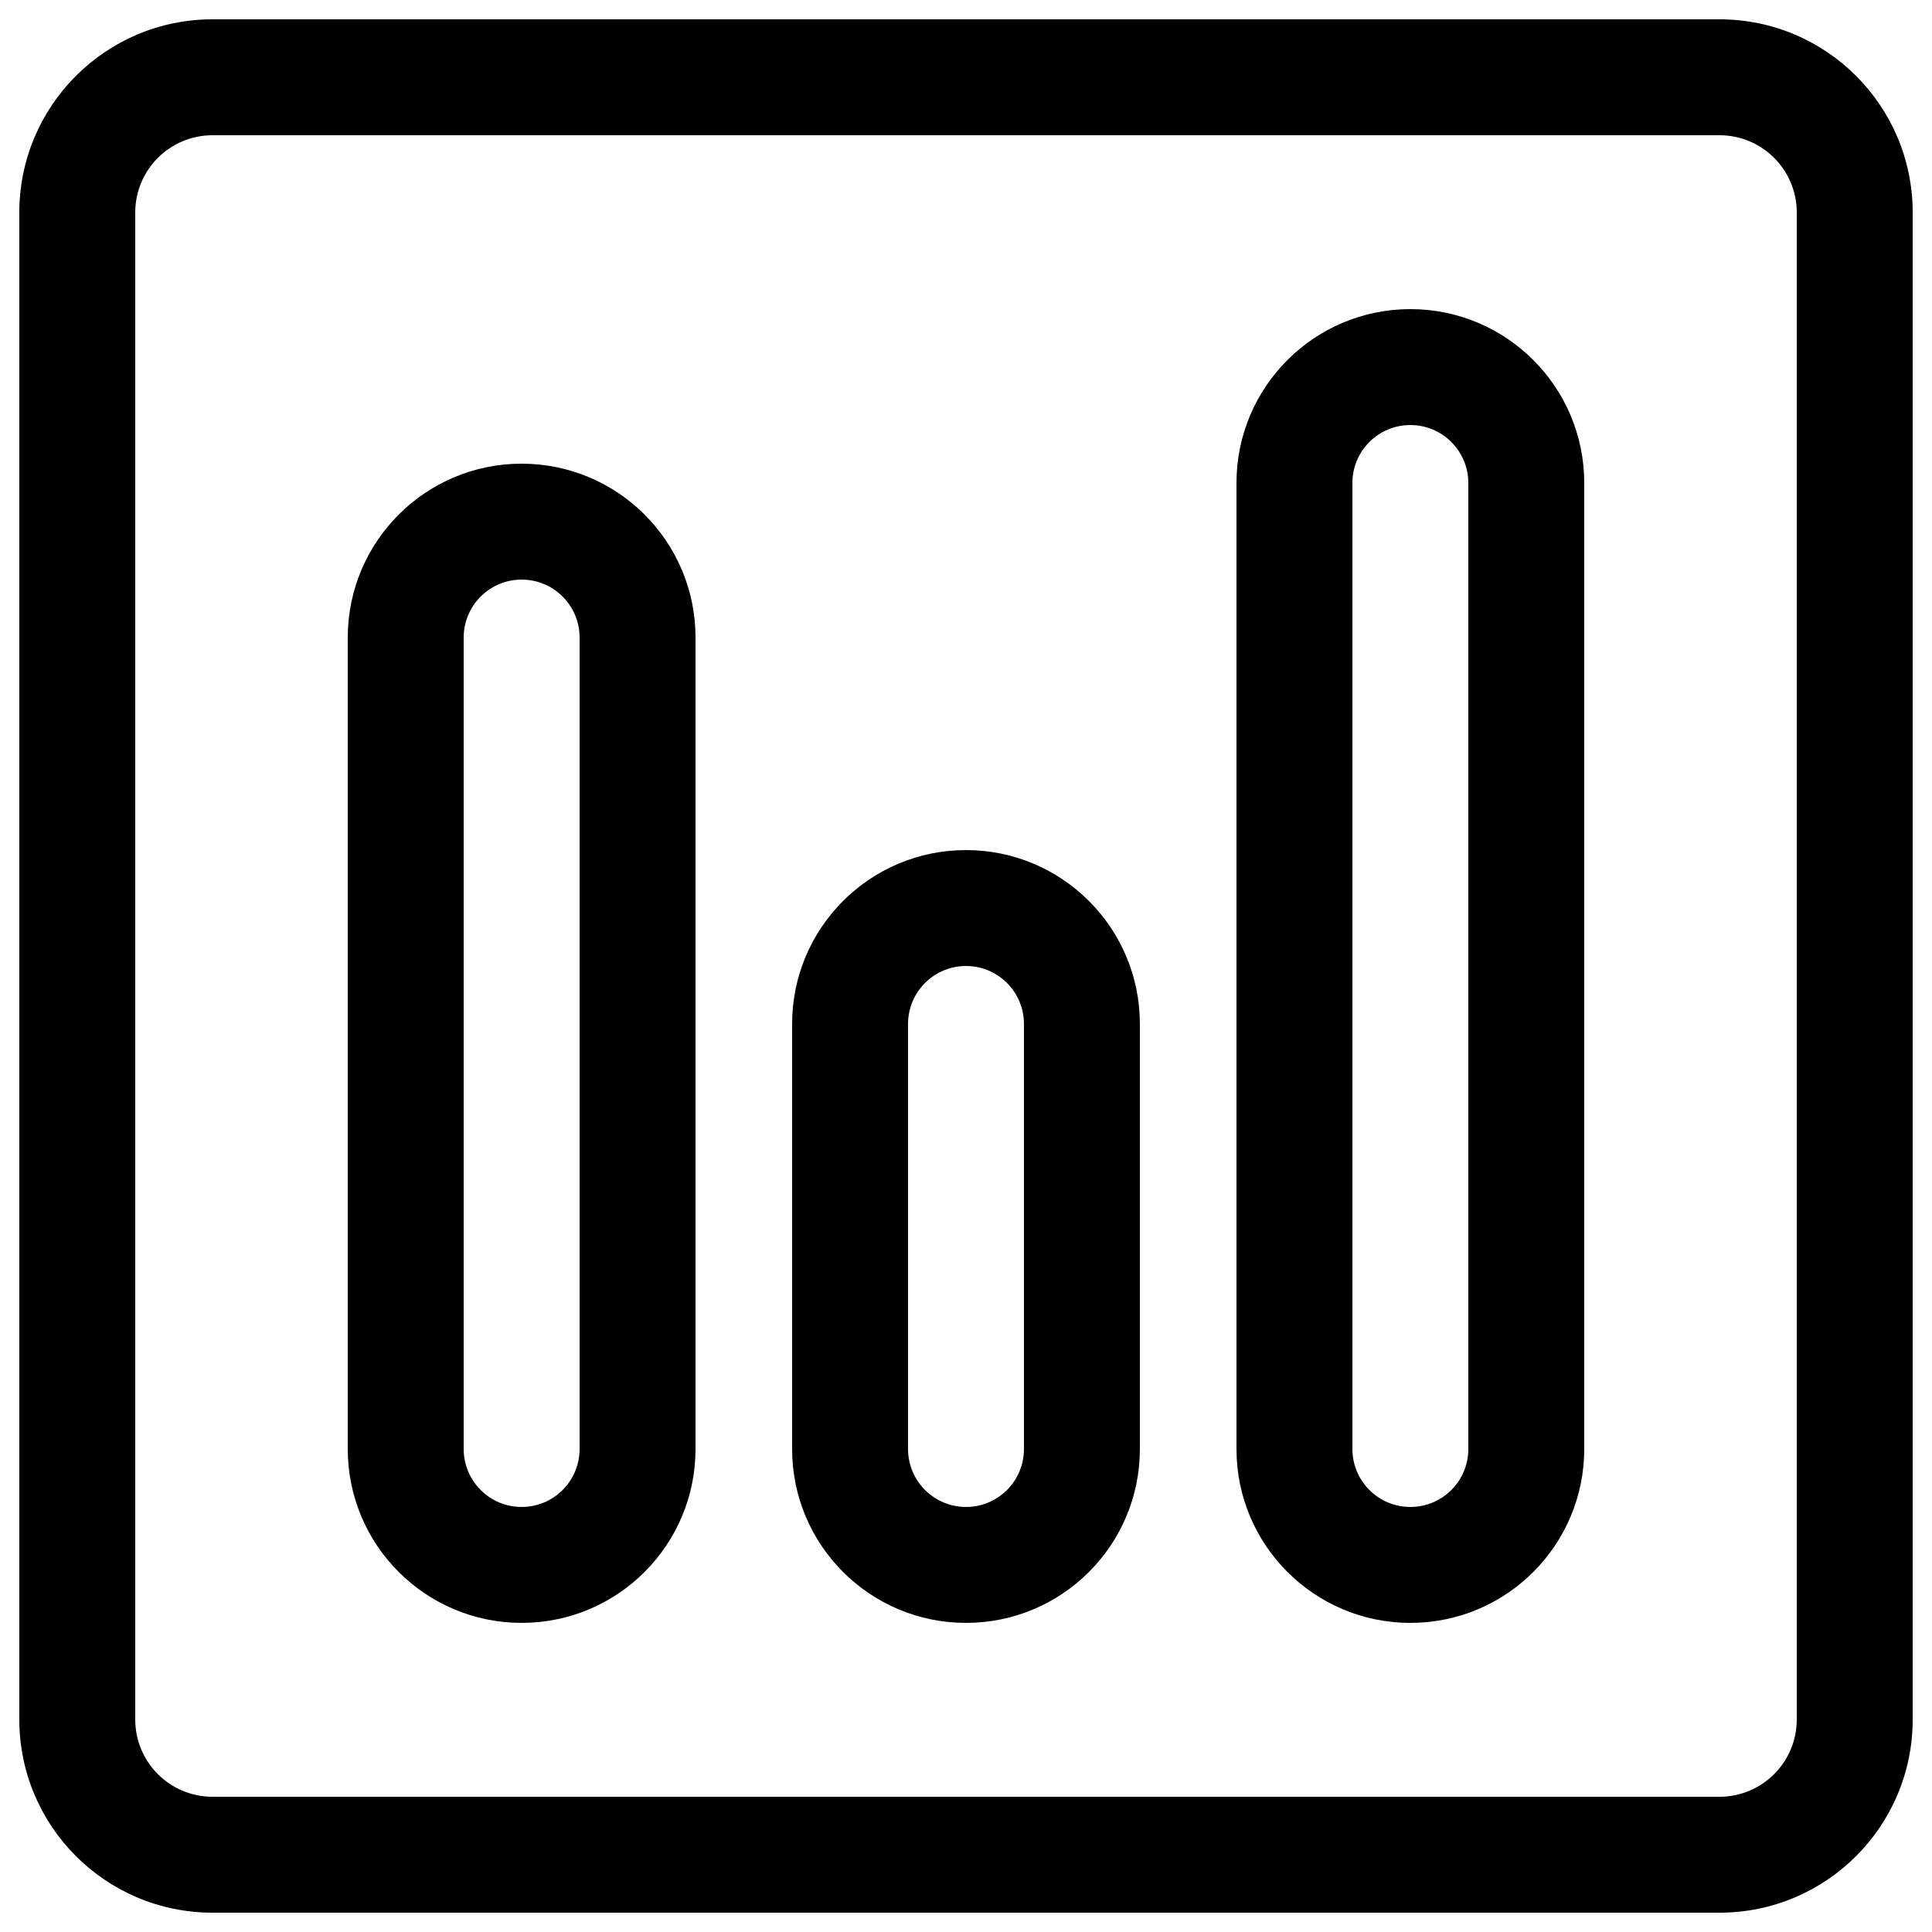 <?xml version="1.0" encoding="UTF-8"?>
<svg width="500px" height="500px" viewBox="0 0 500 500" version="1.1" xmlns="http://www.w3.org/2000/svg" xmlns:xlink="http://www.w3.org/1999/xlink">
    <title>poll</title>
    <g id="poll" stroke="none" stroke-width="1" fill="none" fill-rule="evenodd">
        <path d="M35,54.993 L35,445.007 C35,456.046 43.954,465 54.993,465 L445.007,465 C456.046,465 465,456.046 465,445.007 L465,54.993 C465,43.954 456.046,35 445.007,35 L54.993,35 C43.954,35 35,43.954 35,54.993 Z M5,54.993 C5,27.383 27.388,5 54.993,5 L445.007,5 C472.617,5 495,27.388 495,54.993 L495,445.007 C495,472.617 472.612,495 445.007,495 L54.993,495 C27.383,495 5,472.612 5,445.007 L5,54.993 Z M120,165.009 L120,374.991 C120,383.289 126.711,390 135,390 C143.286,390 150,383.284 150,374.991 L150,165.009 C150,156.711 143.289,150 135,150 C126.714,150 120,156.716 120,165.009 Z M90,165.009 C90,140.151 110.142,120 135,120 C159.853,120 180,140.139 180,165.009 L180,374.991 C180,399.849 159.858,420 135,420 C110.147,420 90,399.861 90,374.991 L90,165.009 Z M235,264.994 L235,375.006 C235,383.283 241.717,390 250,390 C258.288,390 265,383.288 265,375.006 L265,264.994 C265,256.717 258.283,250 250,250 C241.712,250 235,256.712 235,264.994 Z M205,264.994 C205,240.145 225.142,220 250,220 C274.853,220 295,240.15 295,264.994 L295,375.006 C295,399.855 274.858,420 250,420 C225.147,420 205,399.85 205,375.006 L205,264.994 Z M350,124.996 L350,375.004 C350,383.28 356.72,390 365,390 C373.288,390 380,383.288 380,375.004 L380,124.996 C380,116.72 373.28,110 365,110 C356.712,110 350,116.712 350,124.996 Z M320,124.996 C320,100.145 340.142,80 365,80 C389.853,80 410,100.156 410,124.996 L410,375.004 C410,399.855 389.858,420 365,420 C340.147,420 320,399.844 320,375.004 L320,124.996 Z" id="Shape" fill="#000000" fill-rule="nonzero"></path>
    </g>
</svg>